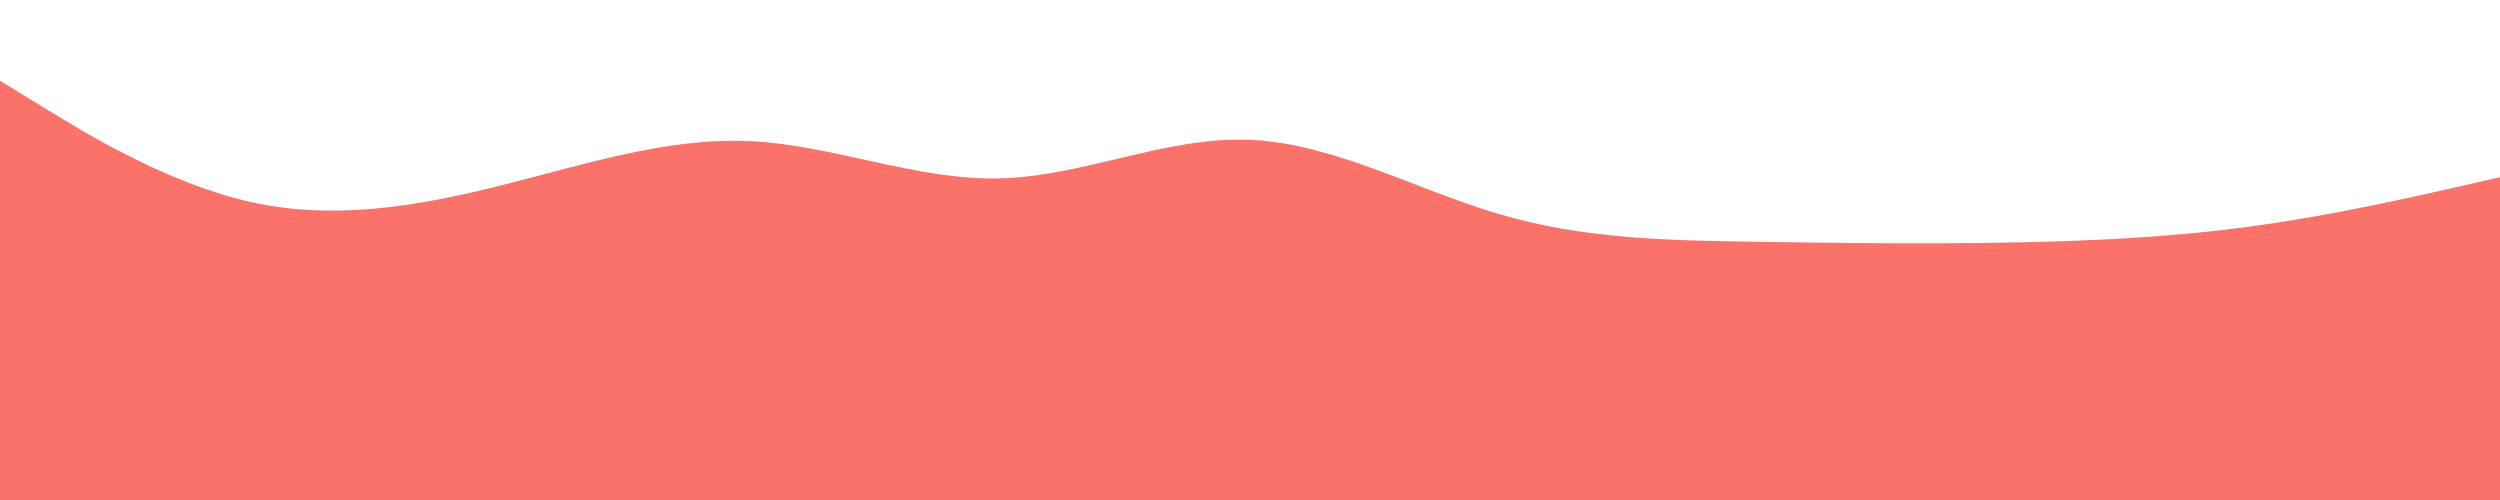 <svg id="visual" viewBox="0 0 960 192" width="960" height="192" xmlns="http://www.w3.org/2000/svg" xmlns:xlink="http://www.w3.org/1999/xlink" version="1.1"><path d="M0 31L16 40.8C32 50.7 64 70.3 96 77.5C128 84.7 160 79.3 192 71.3C224 63.3 256 52.7 288 54.2C320 55.7 352 69.3 384 68.5C416 67.7 448 52.3 480 53.7C512 55 544 73 576 82.3C608 91.7 640 92.3 672 92.8C704 93.3 736 93.7 768 93.2C800 92.7 832 91.3 864 87C896 82.7 928 75.3 944 71.7L960 68L960 193L944 193C928 193 896 193 864 193C832 193 800 193 768 193C736 193 704 193 672 193C640 193 608 193 576 193C544 193 512 193 480 193C448 193 416 193 384 193C352 193 320 193 288 193C256 193 224 193 192 193C160 193 128 193 96 193C64 193 32 193 16 193L0 193Z" fill="#fa7268"></path></svg>